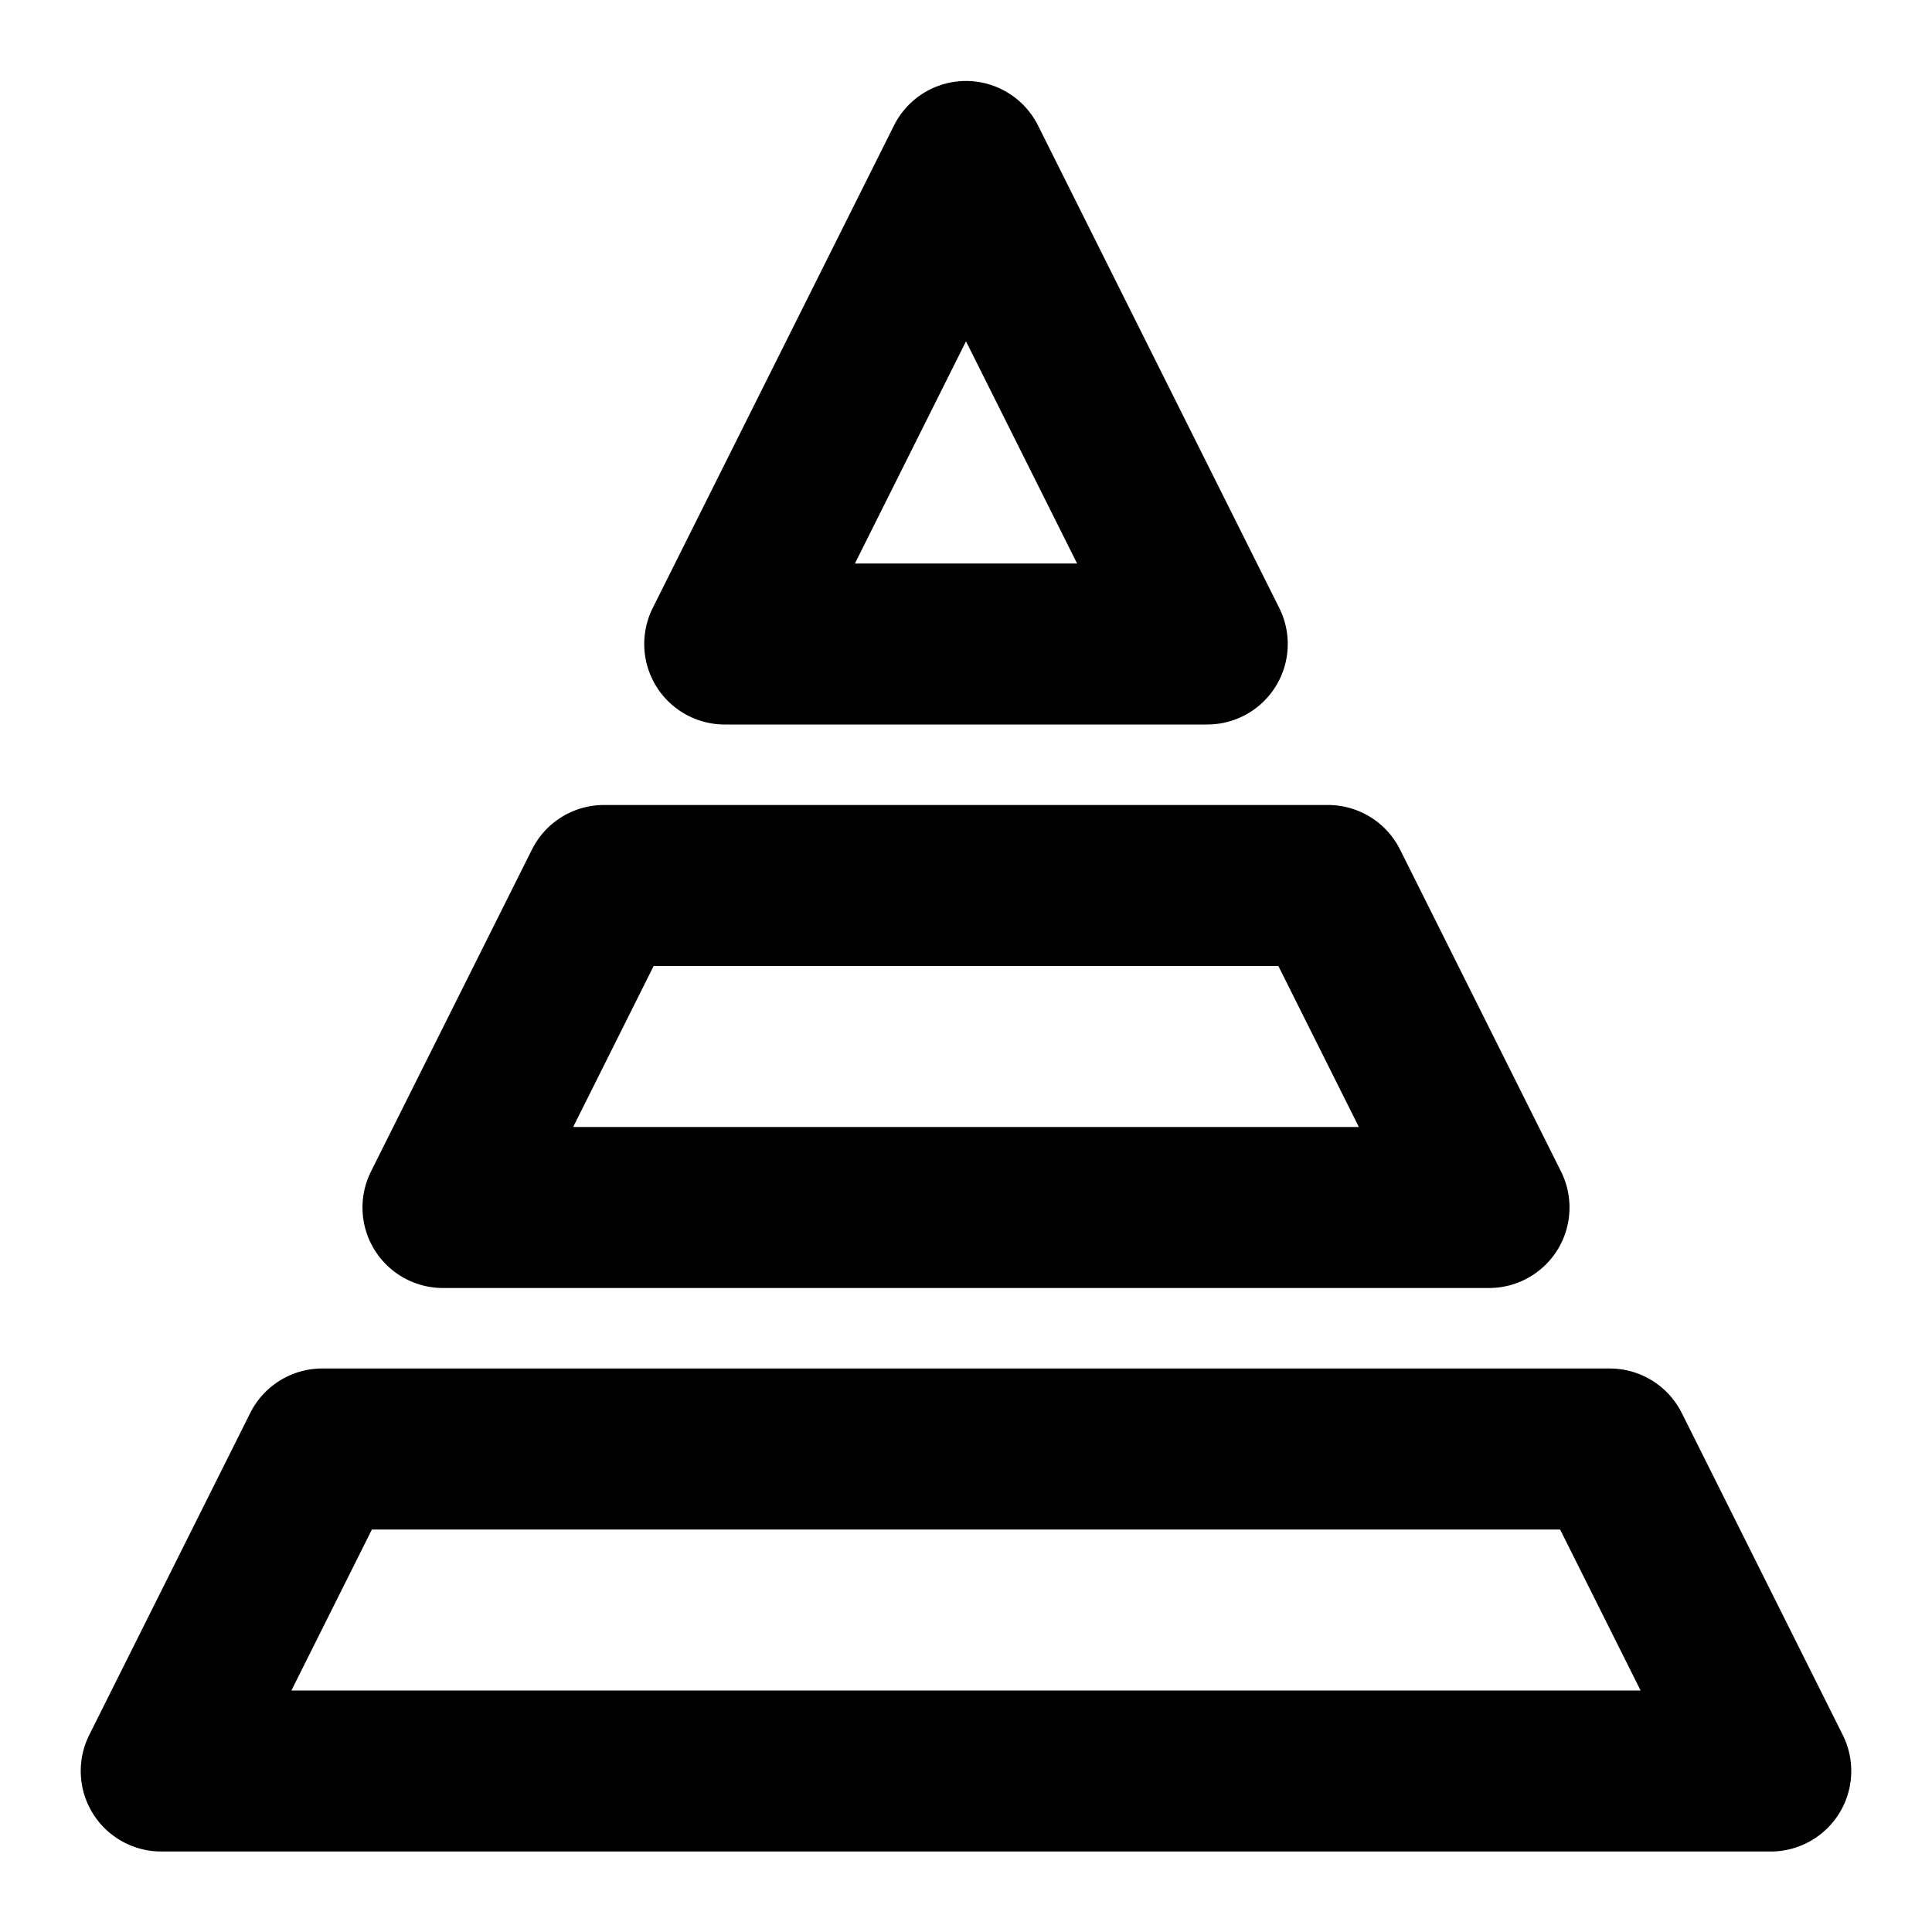 <?xml version="1.0"?>
<svg xmlns="http://www.w3.org/2000/svg" viewBox="0 0 24 24"><title/><g data-name="three tier pyramid" id="three_tier_pyramid"><path d="M18.5,16H5.5a1,1,0,0,1-.89-1.45l2-4A1,1,0,0,1,7.5,10h9a1,1,0,0,1,.89.55l2,4A1,1,0,0,1,18.5,16ZM7.12,14h9.76l-1-2H8.12ZM15,9H9a1,1,0,0,1-.89-1.45l3-6a1,1,0,0,1,1.78,0l3,6A1,1,0,0,1,15,9ZM10.62,7h2.76L12,4.24ZM22,23H2a1,1,0,0,1-.89-1.45l2-4A1,1,0,0,1,4,17H20a1,1,0,0,1,.89.55l2,4A1,1,0,0,1,22,23ZM3.62,21H20.38l-1-2H4.62Z"/></g></svg>
